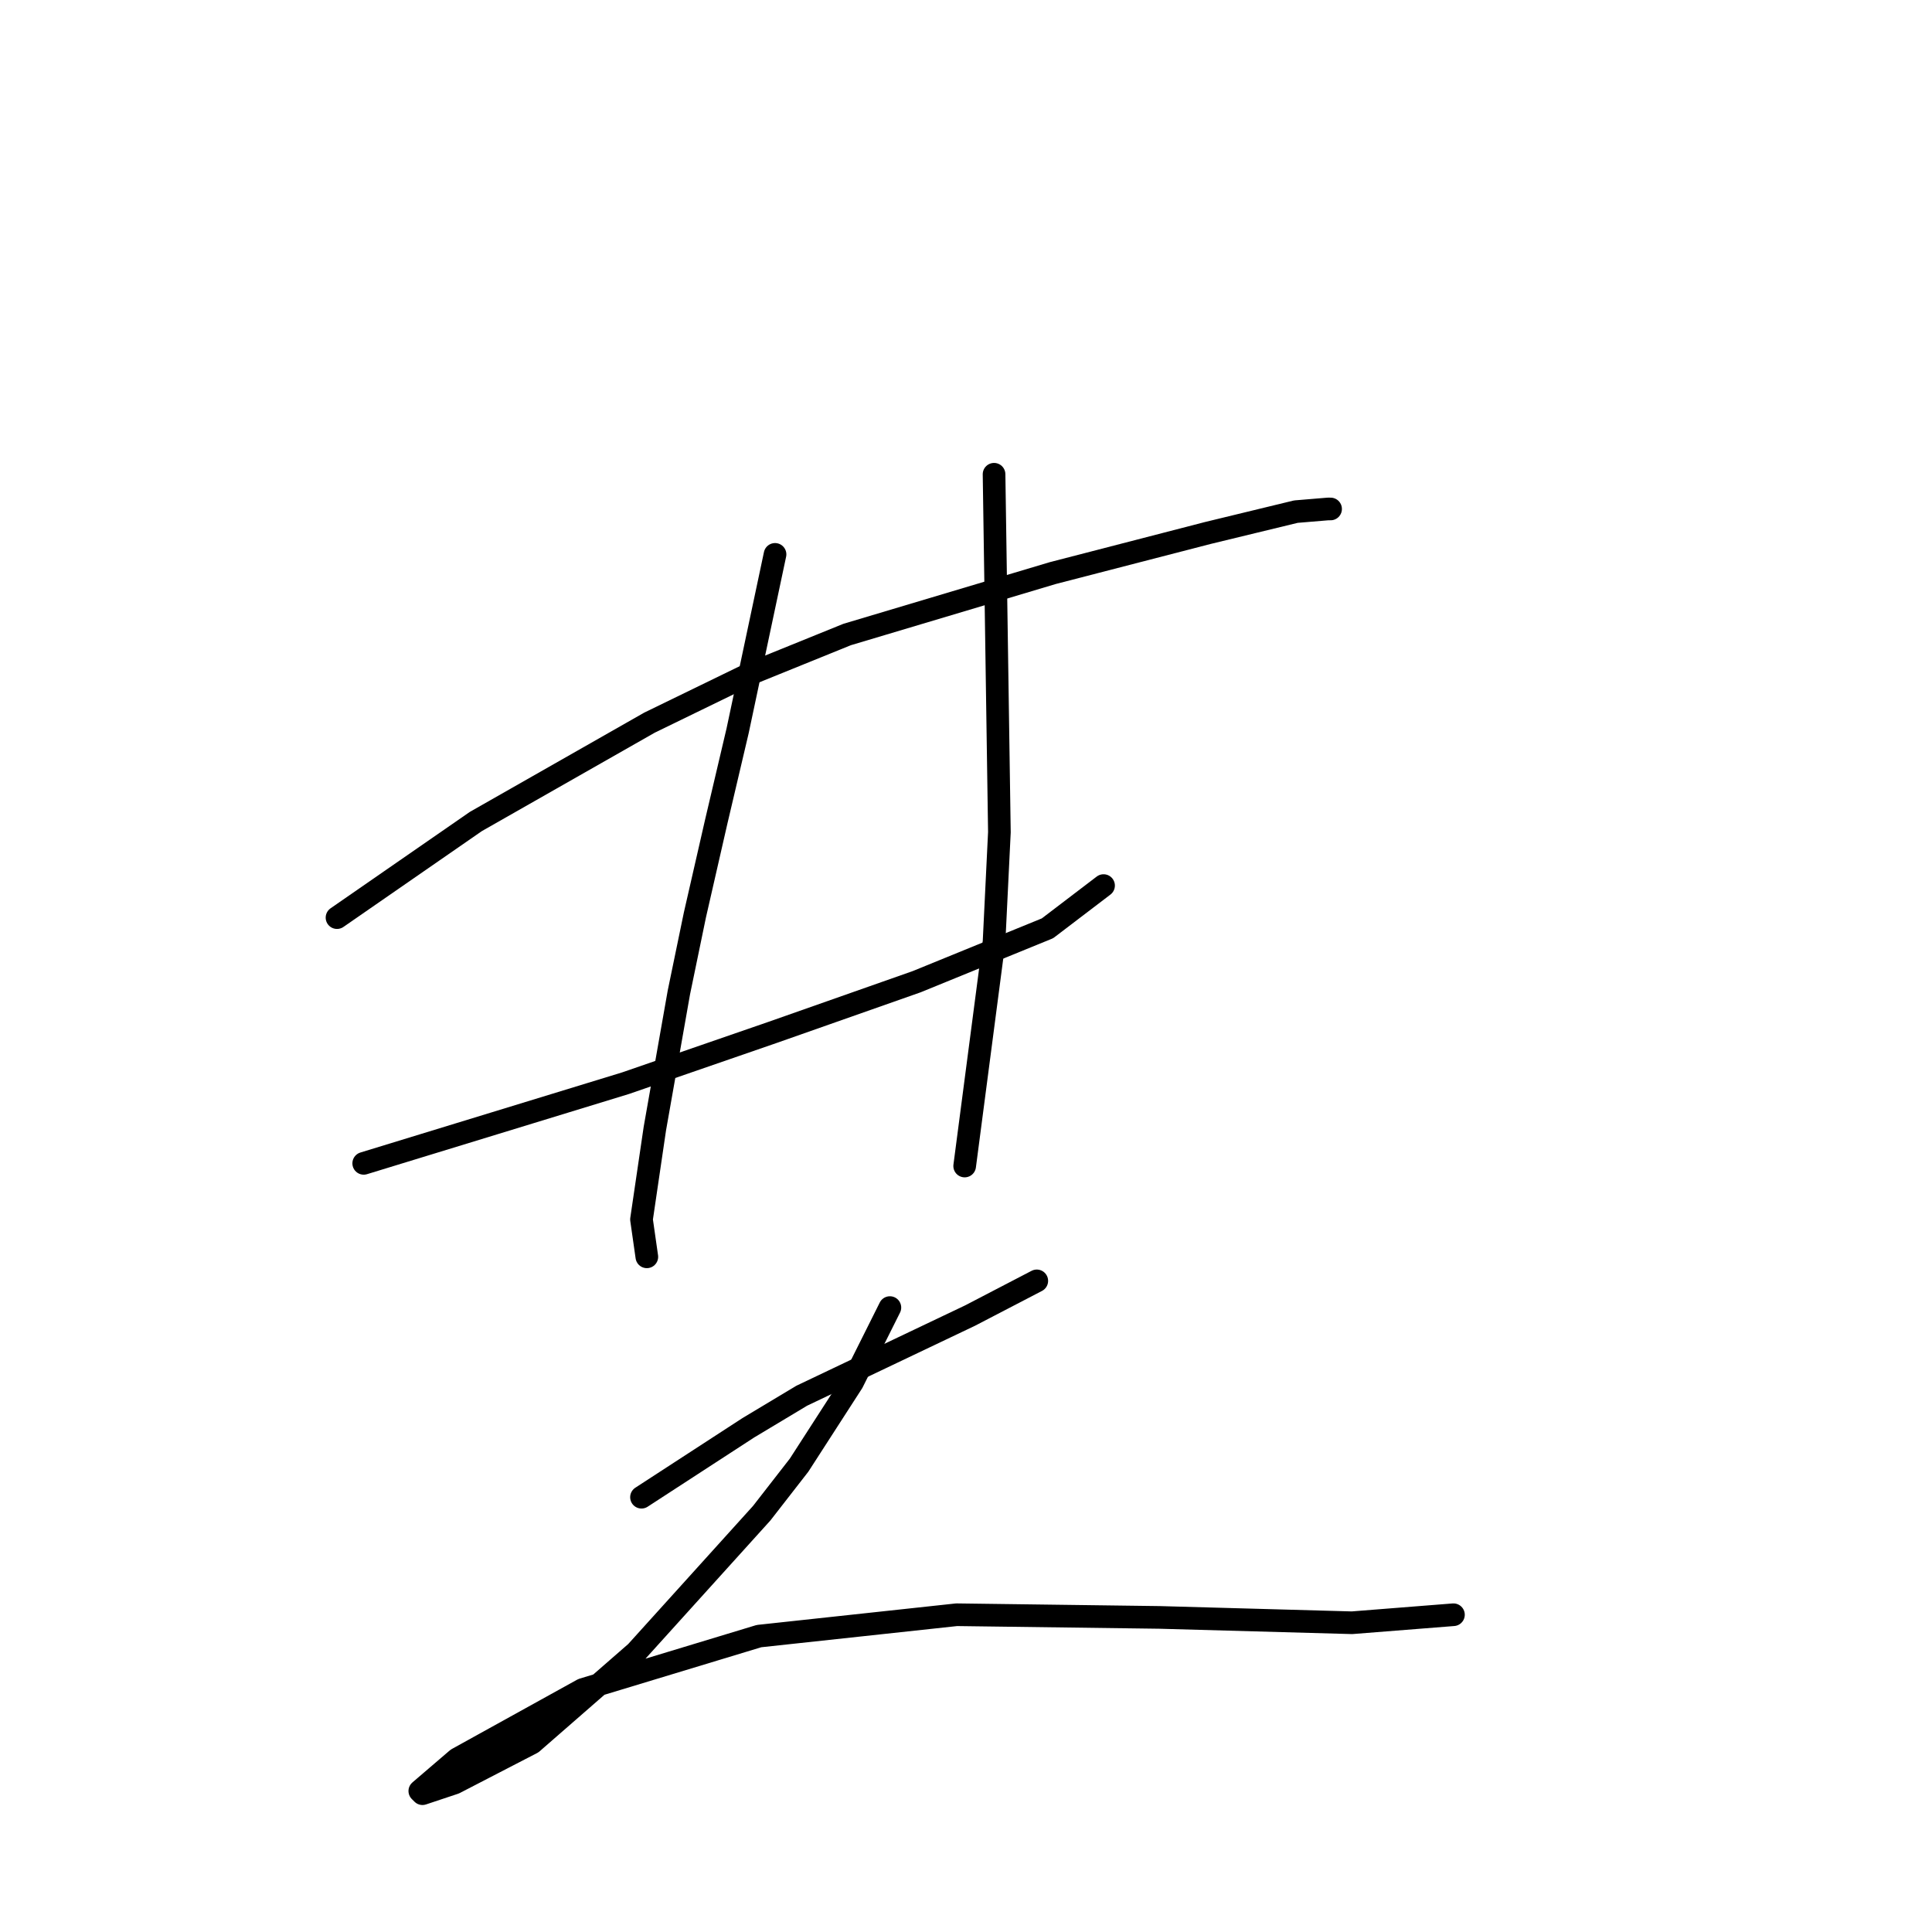 <?xml version="1.0" standalone="no"?>
    <svg width="256" height="256" xmlns="http://www.w3.org/2000/svg" version="1.1">
    <polyline stroke="black" stroke-width="3" stroke-linecap="round" fill="transparent" stroke-linejoin="round" points="44.655 121.59 53.857 115.219 63.059 108.849 86.063 95.754 99.158 89.384 112.252 84.075 139.504 75.935 160.03 70.627 171.709 67.795 175.956 67.441 176.31 67.441 176.31 67.441 " />
        <polyline stroke="black" stroke-width="3" stroke-linecap="round" fill="transparent" stroke-linejoin="round" points="48.194 154.15 65.536 148.841 82.878 143.532 102.343 136.808 121.454 130.084 138.796 123.006 146.228 117.343 146.228 117.343 " />
        <polyline stroke="black" stroke-width="3" stroke-linecap="round" fill="transparent" stroke-linejoin="round" points="102.697 73.458 100.219 85.137 97.742 96.816 94.911 108.849 92.079 121.236 89.956 131.499 86.771 149.549 85.001 161.582 85.709 166.537 85.709 166.537 " />
        <polyline stroke="black" stroke-width="3" stroke-linecap="round" fill="transparent" stroke-linejoin="round" points="131.717 62.841 132.071 86.553 132.425 110.265 131.717 124.775 127.824 154.504 127.824 154.504 " />
        <polyline stroke="black" stroke-width="3" stroke-linecap="round" fill="transparent" stroke-linejoin="round" points="85.001 198.389 92.079 193.788 99.158 189.187 106.236 184.94 128.532 174.323 137.38 169.722 137.38 169.722 " />
        <polyline stroke="black" stroke-width="3" stroke-linecap="round" fill="transparent" stroke-linejoin="round" points="117.915 173.261 115.438 178.216 112.96 183.171 105.882 194.142 100.927 200.512 84.293 218.916 70.491 230.949 60.227 236.257 55.98 237.673 55.626 237.319 60.581 233.072 77.215 223.87 100.573 216.792 126.763 213.961 153.66 214.315 179.142 215.023 192.59 213.961 192.59 213.961 " />
        </svg>